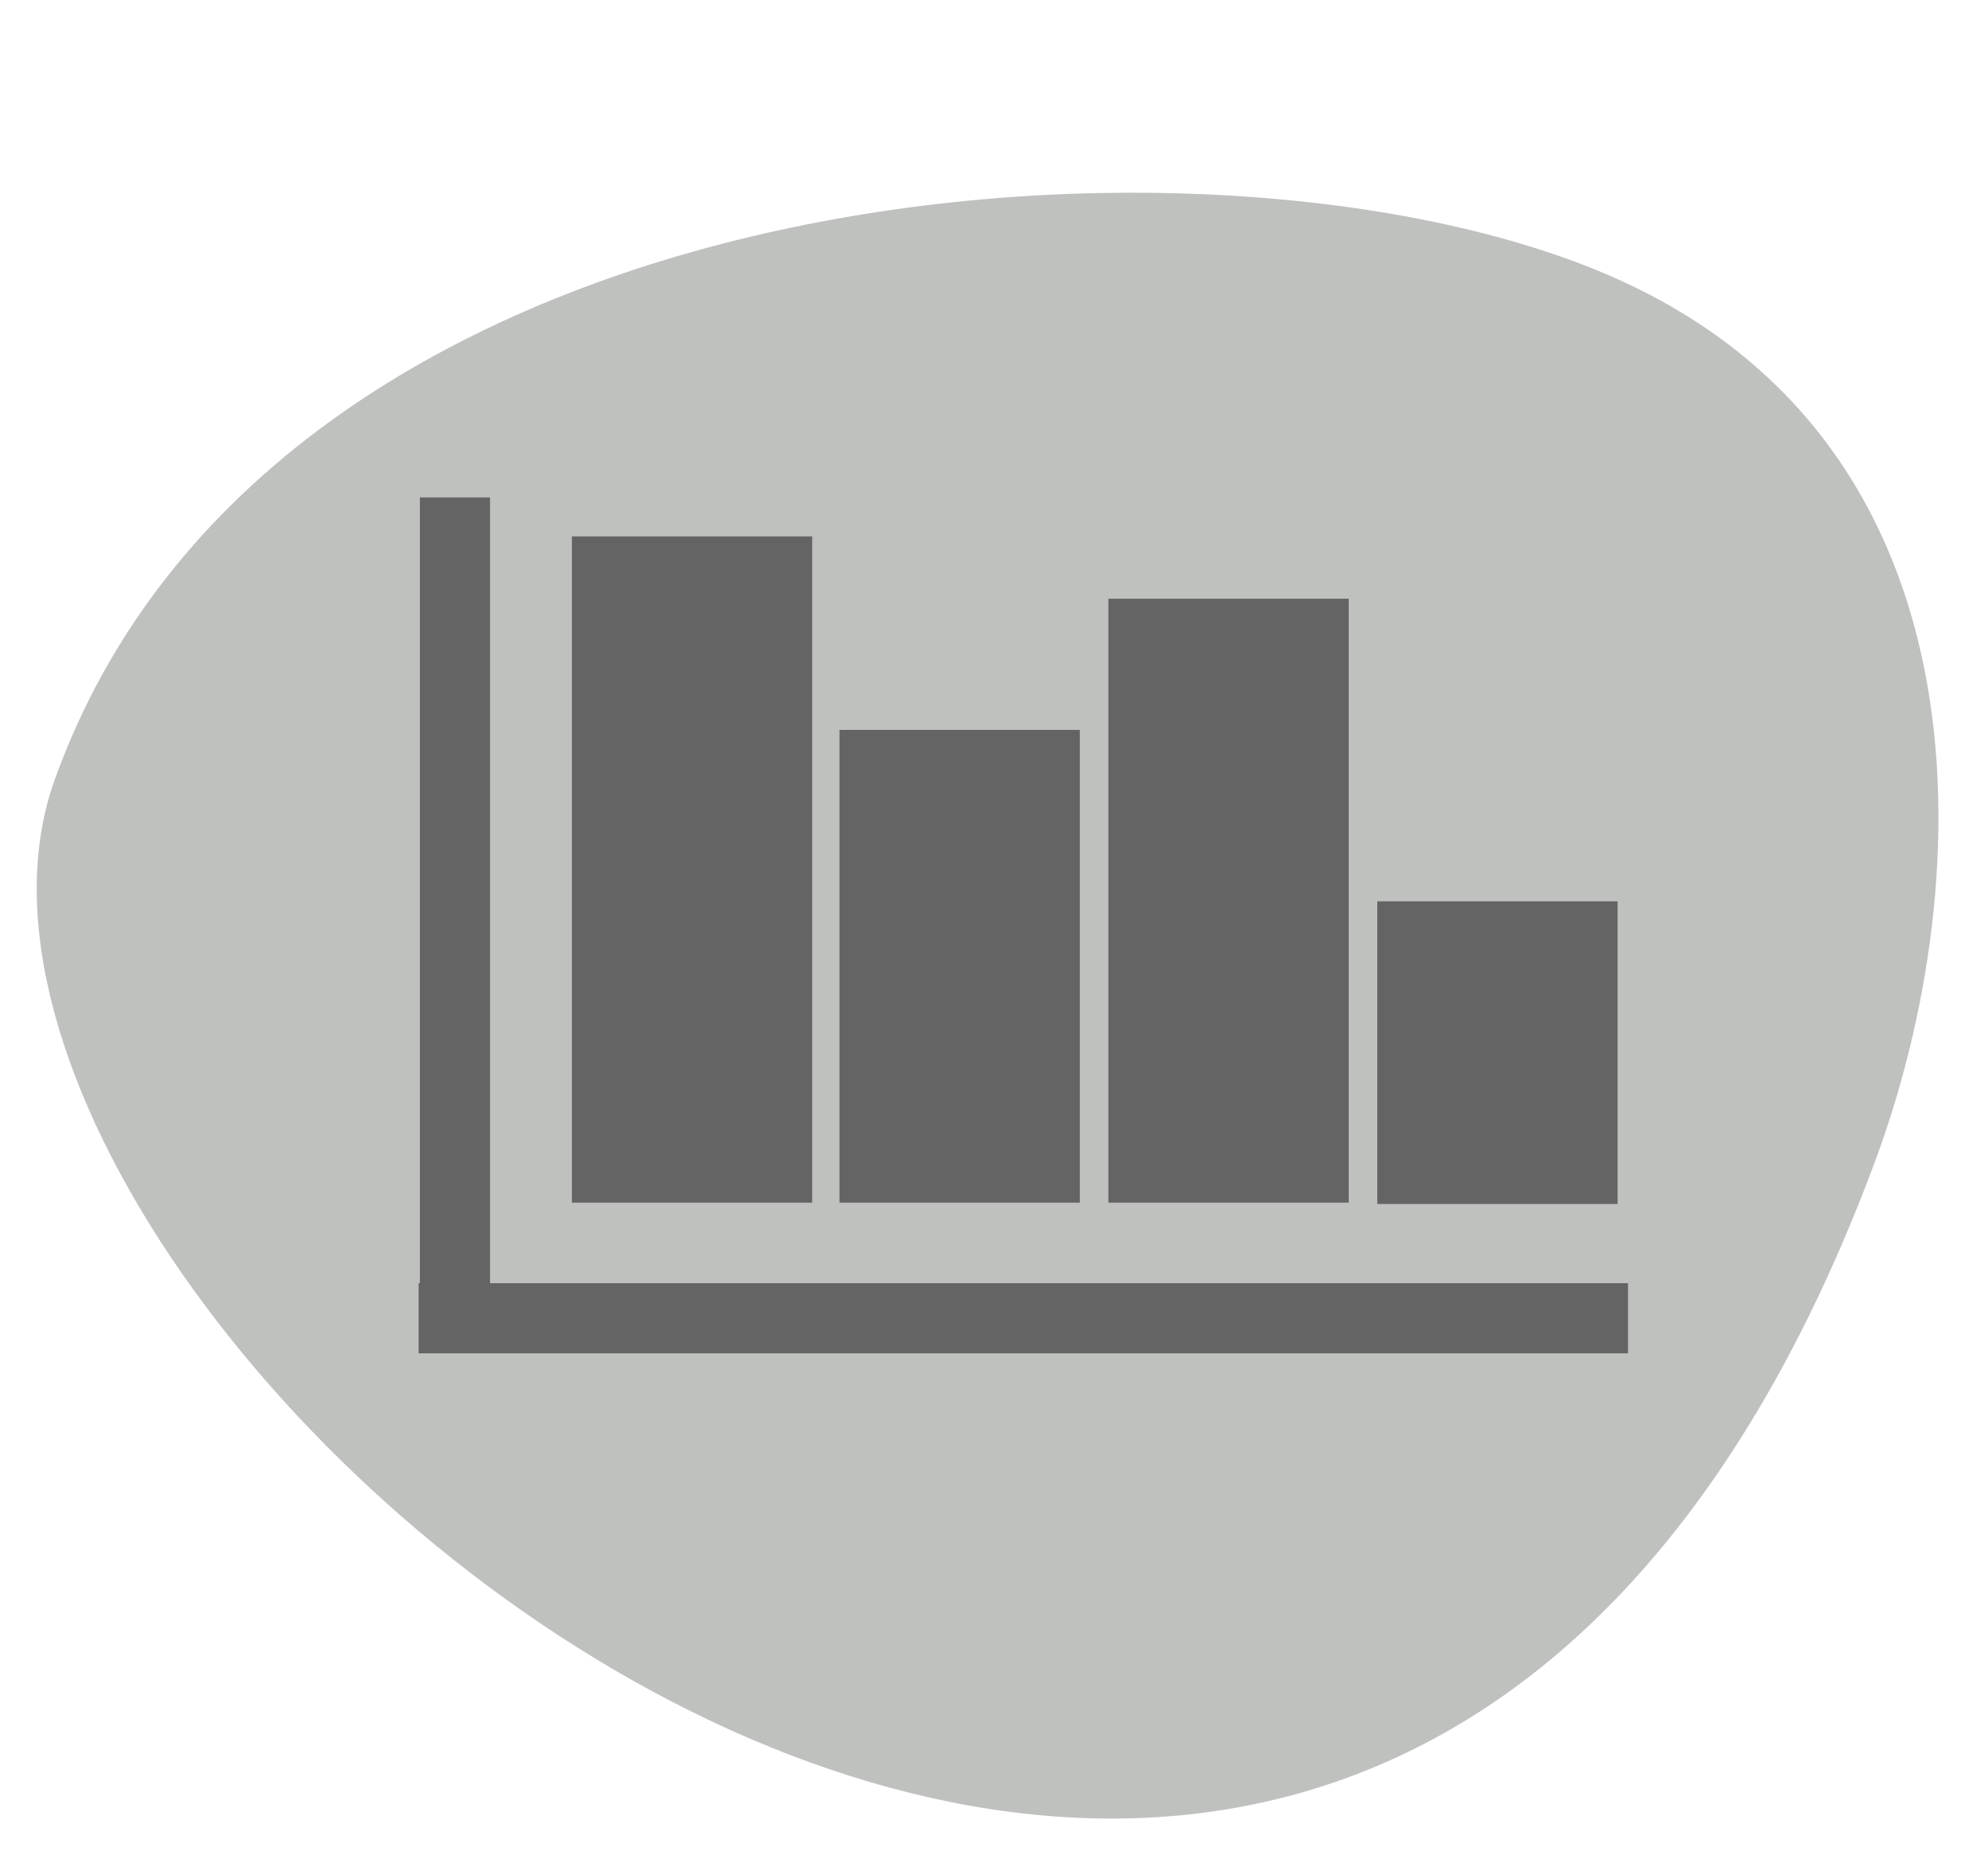 <?xml version="1.0" encoding="utf-8"?>
<!-- Generator: Adobe Illustrator 24.0.3, SVG Export Plug-In . SVG Version: 6.00 Build 0)  -->
<svg version="1.1" id="Layer_1" xmlns="http://www.w3.org/2000/svg" xmlns:xlink="http://www.w3.org/1999/xlink" x="0px" y="0px"
	 viewBox="0 0 131 123" style="enable-background:new 0 0 131 123;" xml:space="preserve">
<style type="text/css">
	.st0{fill:#BFC1BF;}
	.st1{opacity:0.83;}
	.st2{fill:#515151;}
</style>
<path class="st0" d="M123.5,76.7c7-18.7,8.1-48.5-18.8-59.1C77.9,7,17.9,11.6,3.6,51.4C-9.4,87.7,88.5,170.4,123.5,76.7z"/>
<g transform="matrix( 1, 0, 0, 1, 0,0) " class="st1">
	<g transform="matrix( 0.856, 0, 0, 0.856, 68.5,57.95) ">
		<g transform="matrix( 1, 0, 0, 1, 0,0) ">
			<g>
				<g id="Symbol_7_0_Layer0_0_FILL">
					<path class="st2" d="M-17.5-26.4H-36v51.3h18.5V-26.4z"/>
					<path class="st2" d="M3.1,24.9v-36.4h-18.5v36.4H3.1z"/>
					<path class="st2" d="M45.3,36.5v-5.4h-87.6v-60.5h-5.4v60.5h-0.1v5.4H45.3z"/>
					<path class="st2" d="M44.5,1.7H26V25h18.5V1.7z"/>
					<path class="st2" d="M23.8-21.6H5.3v46.5h18.5V-21.6z"/>
				</g>
			</g>
		</g>
	</g>
</g>
</svg>
